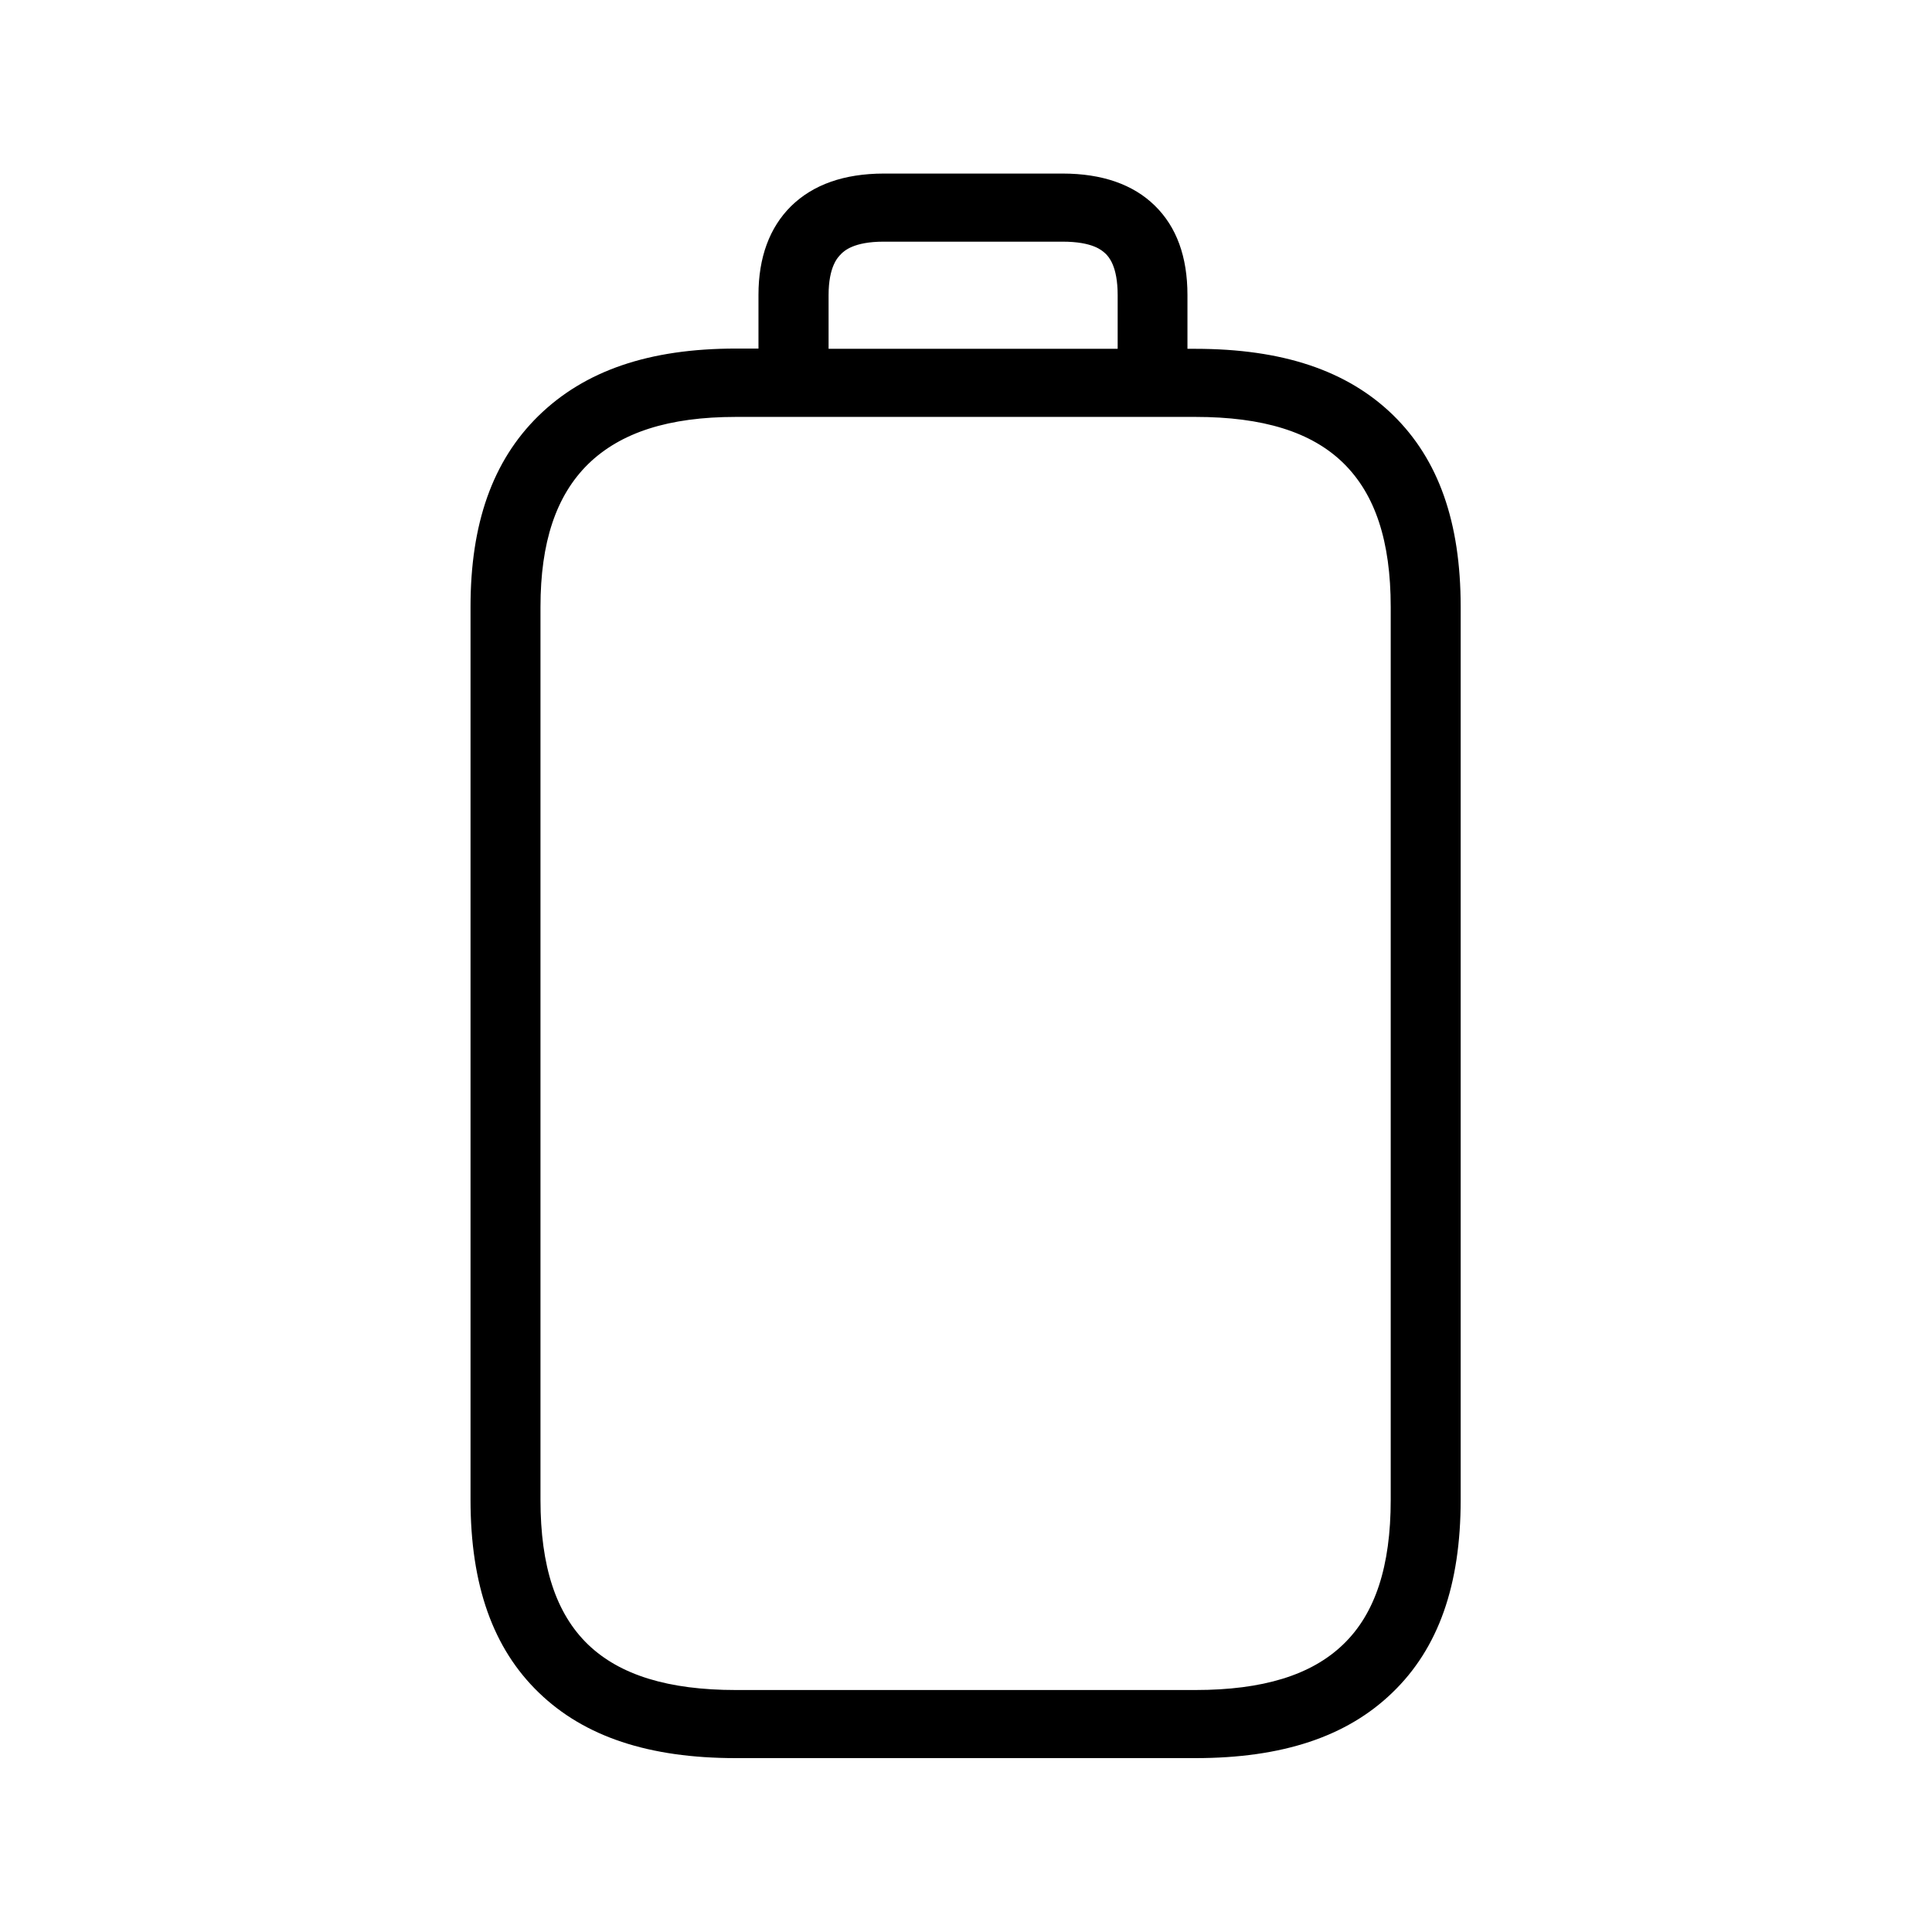<svg xmlns="http://www.w3.org/2000/svg" width="24" height="24" fill="none"><path fill="#000" d="M14.845 4.333c1.087 0 1.89.269 2.46.823.565.552.84 1.33.84 2.381V18.63c0 1.064-.278 1.848-.849 2.397-.566.547-1.367.813-2.448.813H9.142c-1.081 0-1.882-.266-2.448-.813-.569-.549-.849-1.333-.849-2.397V7.537c0-1.033.274-1.81.84-2.367.577-.566 1.378-.84 2.457-.84h.28v-.667c0-.465.137-.837.406-1.103q.412-.402 1.149-.404H13.2c.49 0 .877.135 1.145.398q.406.396.406 1.112v.667zm-4.552-.667v.667h3.591v-.667c0-.364-.113-.477-.15-.515h-.001l-.003-.003c-.041-.038-.156-.146-.53-.146h-2.223c-.373 0-.49.115-.53.154v.001c-.038.037-.154.153-.154.509m6.983 14.966V7.54c0-.818-.193-1.4-.588-1.787s-.997-.574-1.84-.574H9.142c-.835 0-1.434.193-1.838.588-.397.392-.59.97-.59 1.773v11.092c0 .827.193 1.412.59 1.796.395.38.998.566 1.838.566h5.706c.84 0 1.442-.185 1.837-.566.398-.381.591-.97.591-1.796"/></svg>
